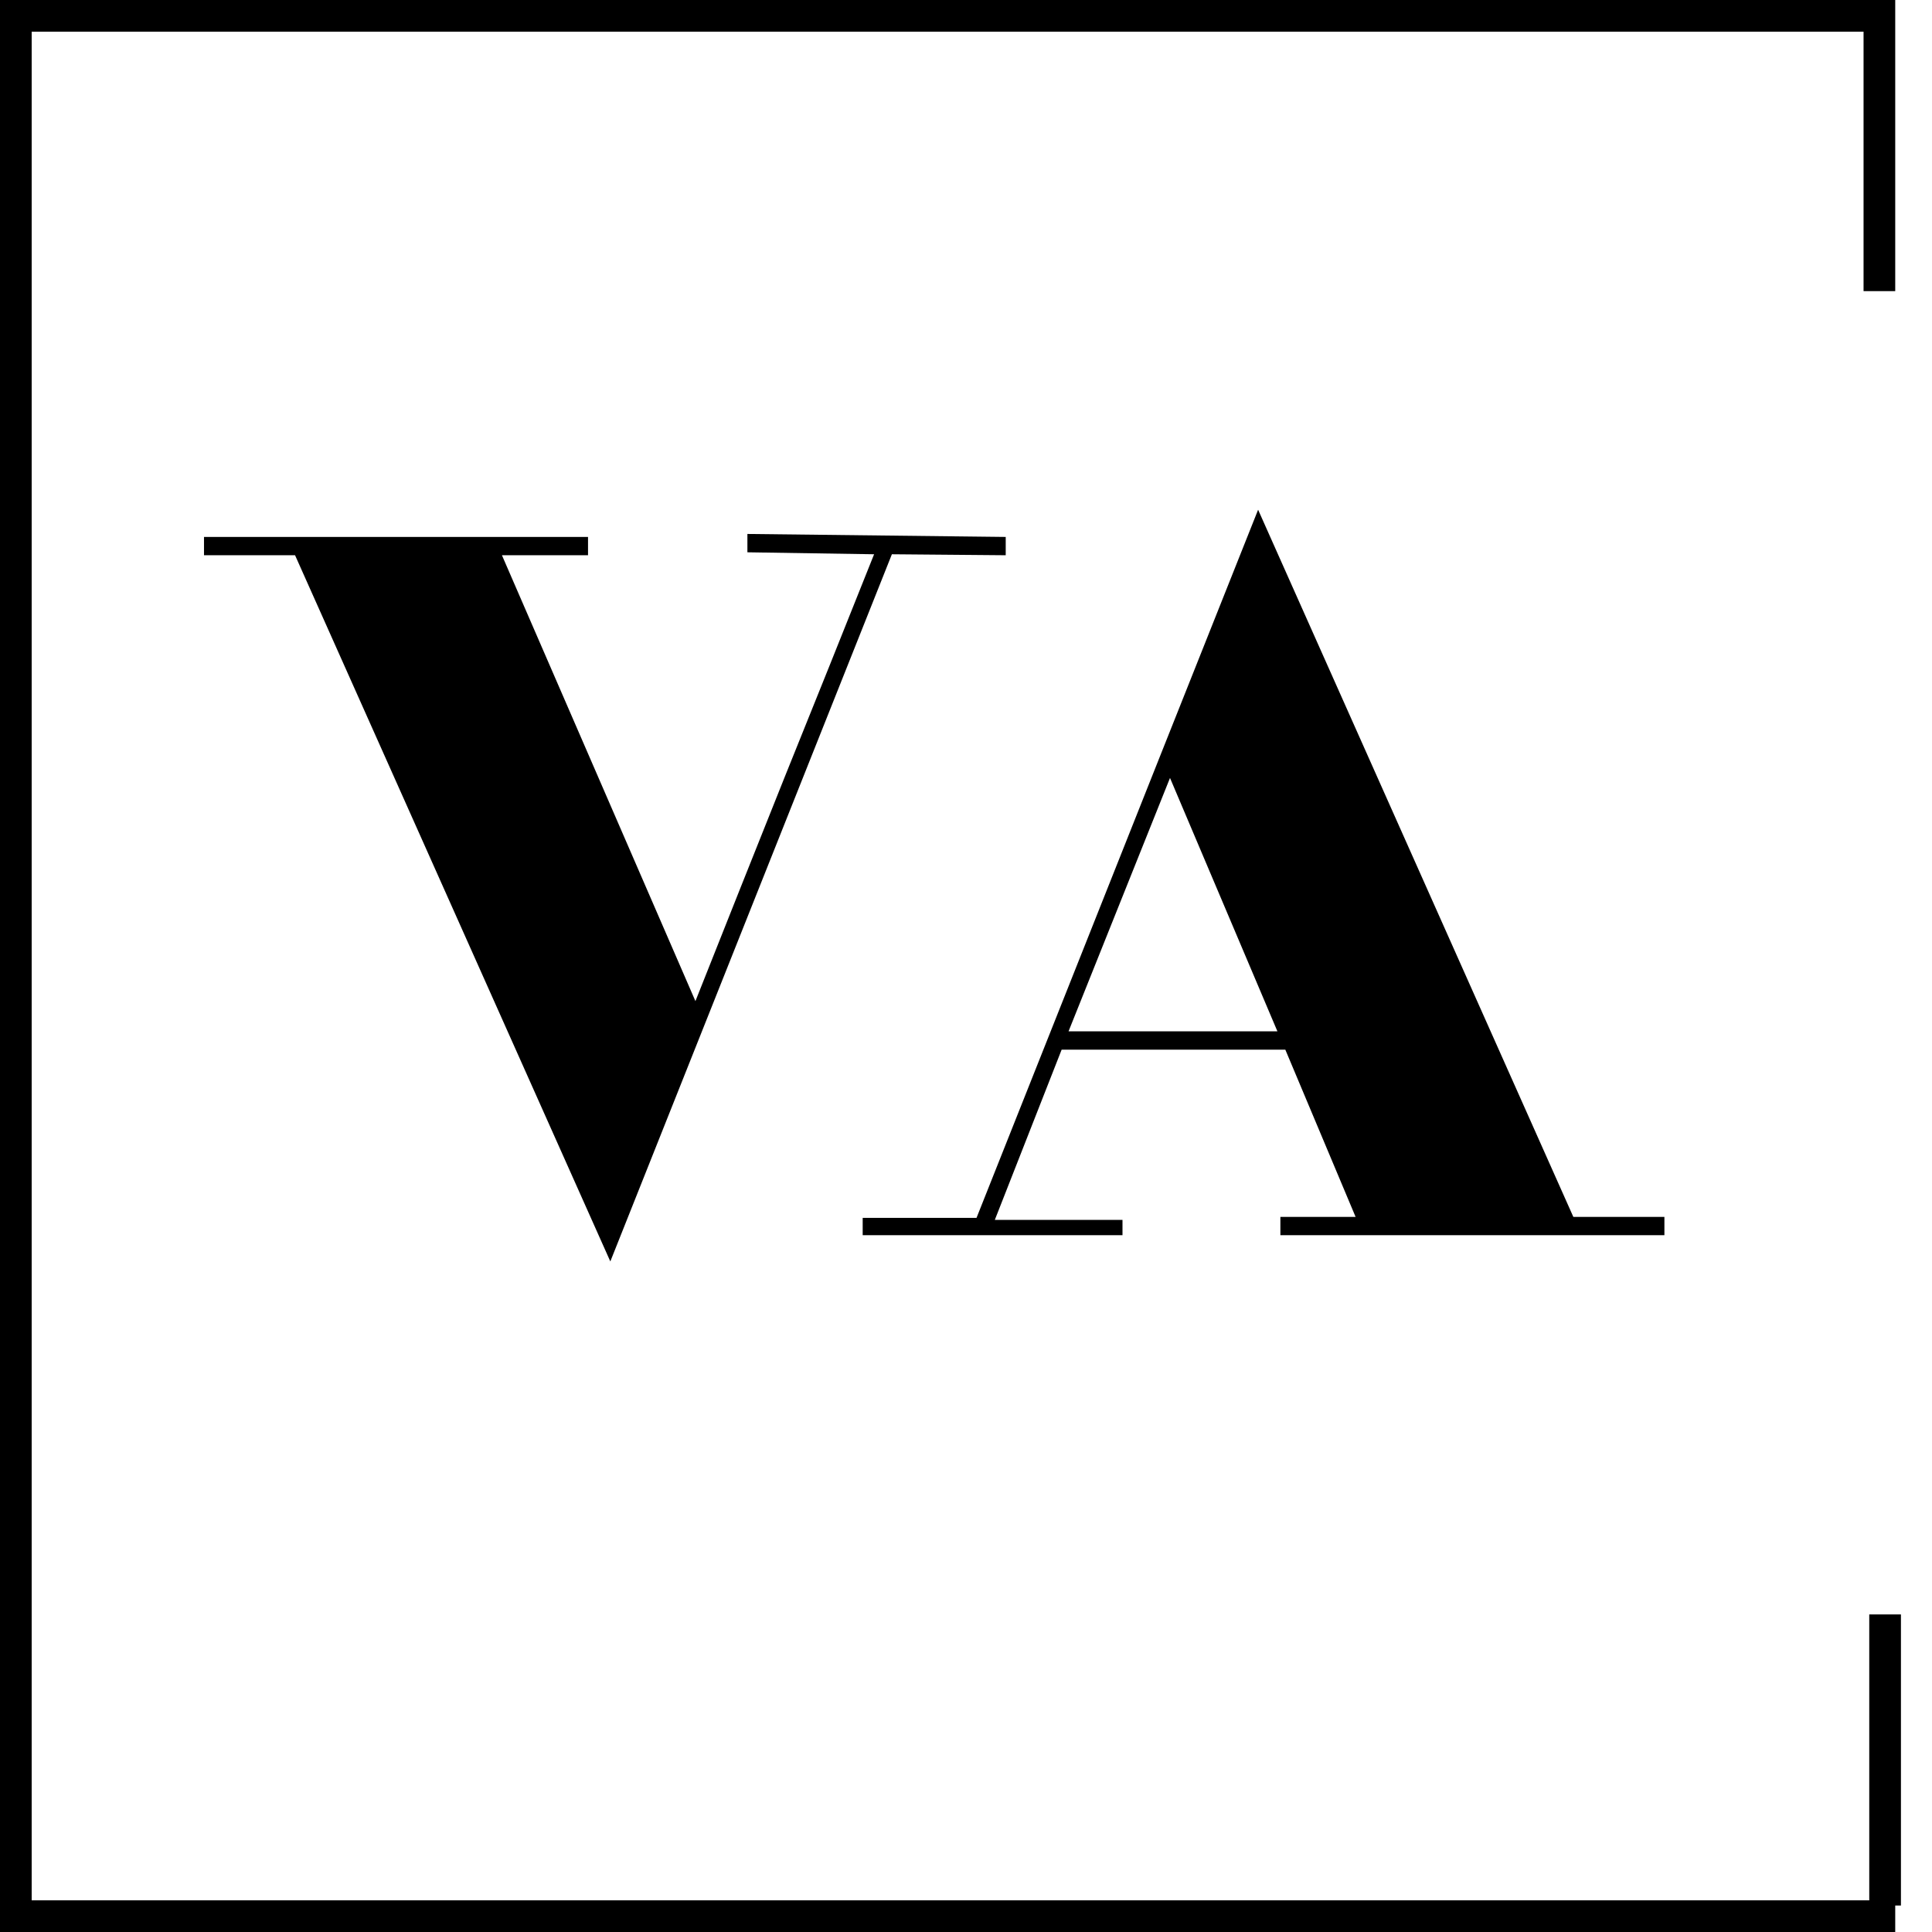 <svg width="61" height="61" viewBox="0 0 61 61" fill="none" xmlns="http://www.w3.org/2000/svg">
<path d="M18.566 17.531H15.848L21.957 31.609C22.895 29.245 23.832 26.891 24.77 24.547C25.717 22.203 26.66 19.854 27.598 17.5L23.598 17.438V16.859L31.754 16.953V17.531L28.16 17.5L19.27 39.828L9.316 17.531H6.441V16.953H18.566V17.531ZM40.426 38.422H42.801L40.582 33.141H33.52L31.41 38.516H35.441V39H27.238V38.453H30.832L36.645 23.828L39.723 16.094L49.676 38.422H52.551V39H40.426V38.422ZM33.738 32.562H40.332L36.941 24.562L33.738 32.562Z" fill="#000000"/>
<path fill-rule="evenodd" clip-rule="evenodd" d="M59.839 1V9.192H58.839V1L1 1L1 60H59.019V50.973H60.019V60.164H59.839V61H1H-2.66639e-06L0 60V1V0V-5.33279e-06L58.839 -8.53851e-06L59.839 -8.58307e-06V1Z" fill="#000000"/>
</svg>
